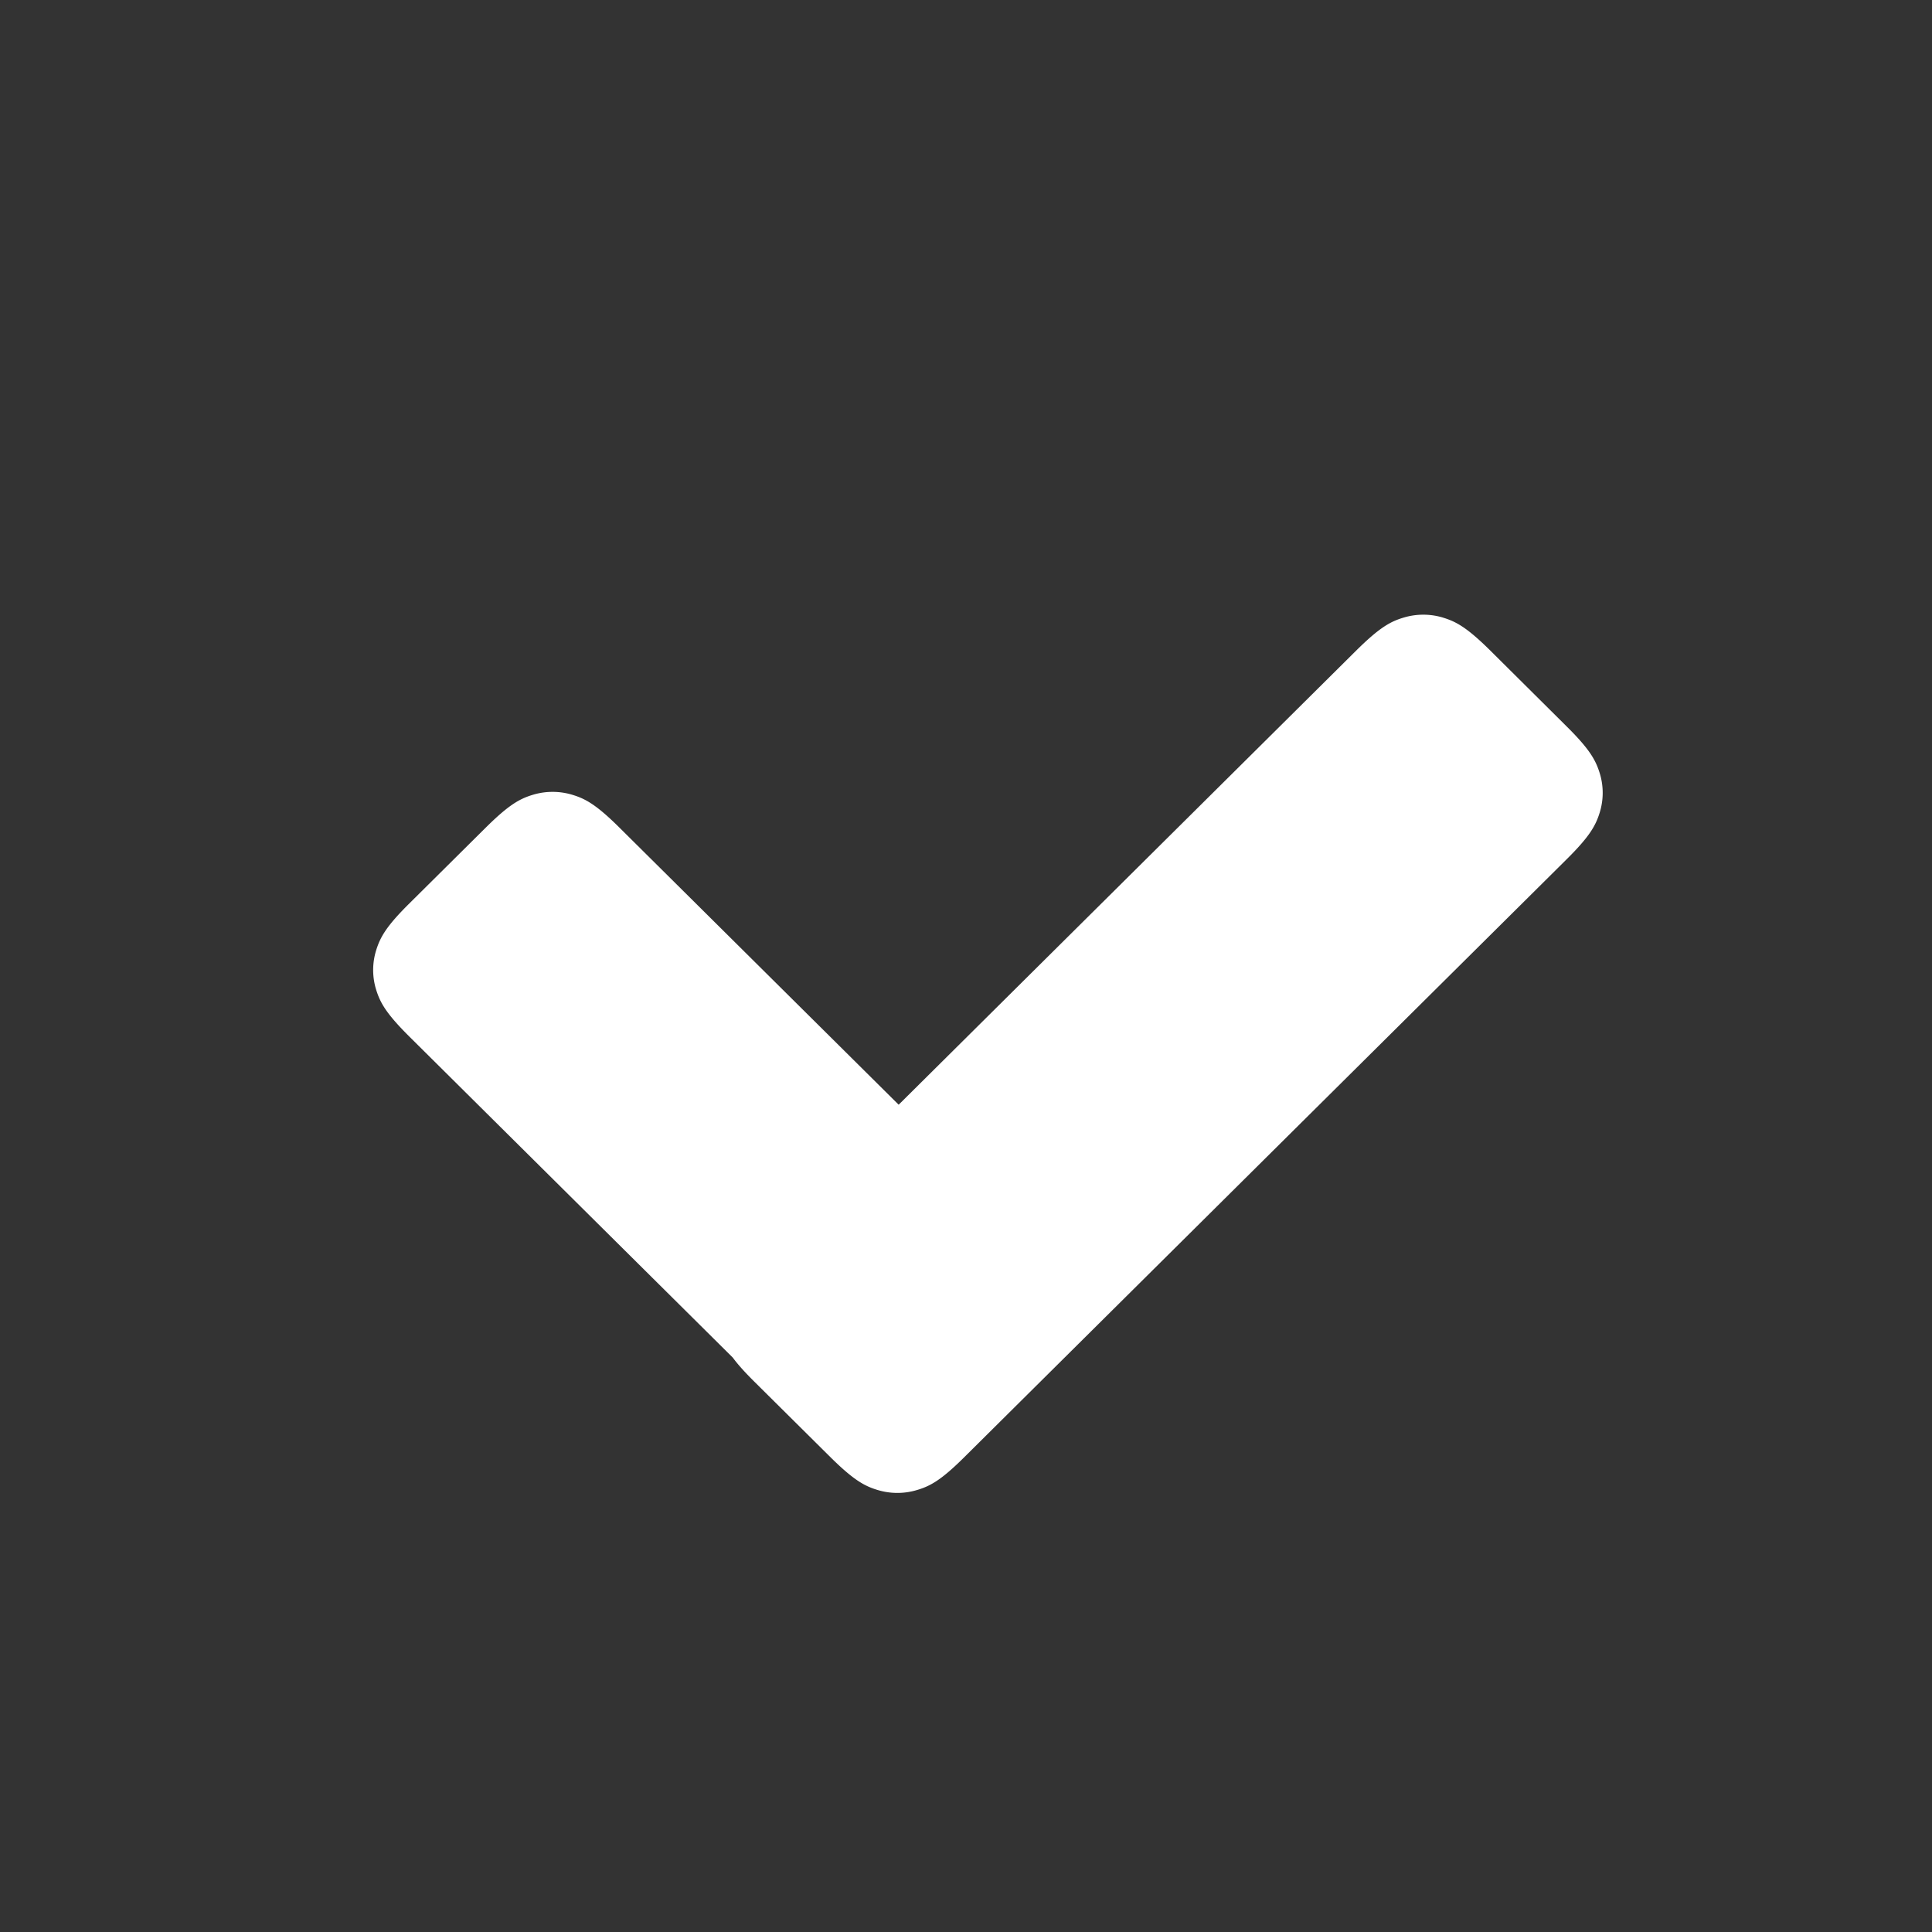 <svg xmlns="http://www.w3.org/2000/svg" width="20" height="20" fill="none">
    <rect width="100%" height="100%" fill="#333333" stroke="none"/>
    <path fill="#fff" fill-rule="evenodd"
        d="M14.94 6.394a.705.705 0 0 0-.412 0c-.137.041-.25.104-.492.344l-4.733 4.698-2.885-2.863c-.242-.241-.356-.304-.492-.345a.705.705 0 0 0-.411 0c-.136.041-.25.104-.492.345l-.782.776c-.243.24-.305.353-.347.488a.69.69 0 0 0 0 .409c.042.135.104.247.347.488l3.345 3.32c.05.068.12.147.224.25l.782.776c.242.24.356.303.492.344a.704.704 0 0 0 .411 0c.137-.041.25-.103.492-.344l6.226-6.18c.243-.24.305-.353.347-.488a.689.689 0 0 0 0-.409c-.042-.135-.104-.248-.347-.488l-.782-.777c-.242-.24-.356-.303-.492-.344Z"
        clip-rule="evenodd" />
</svg>